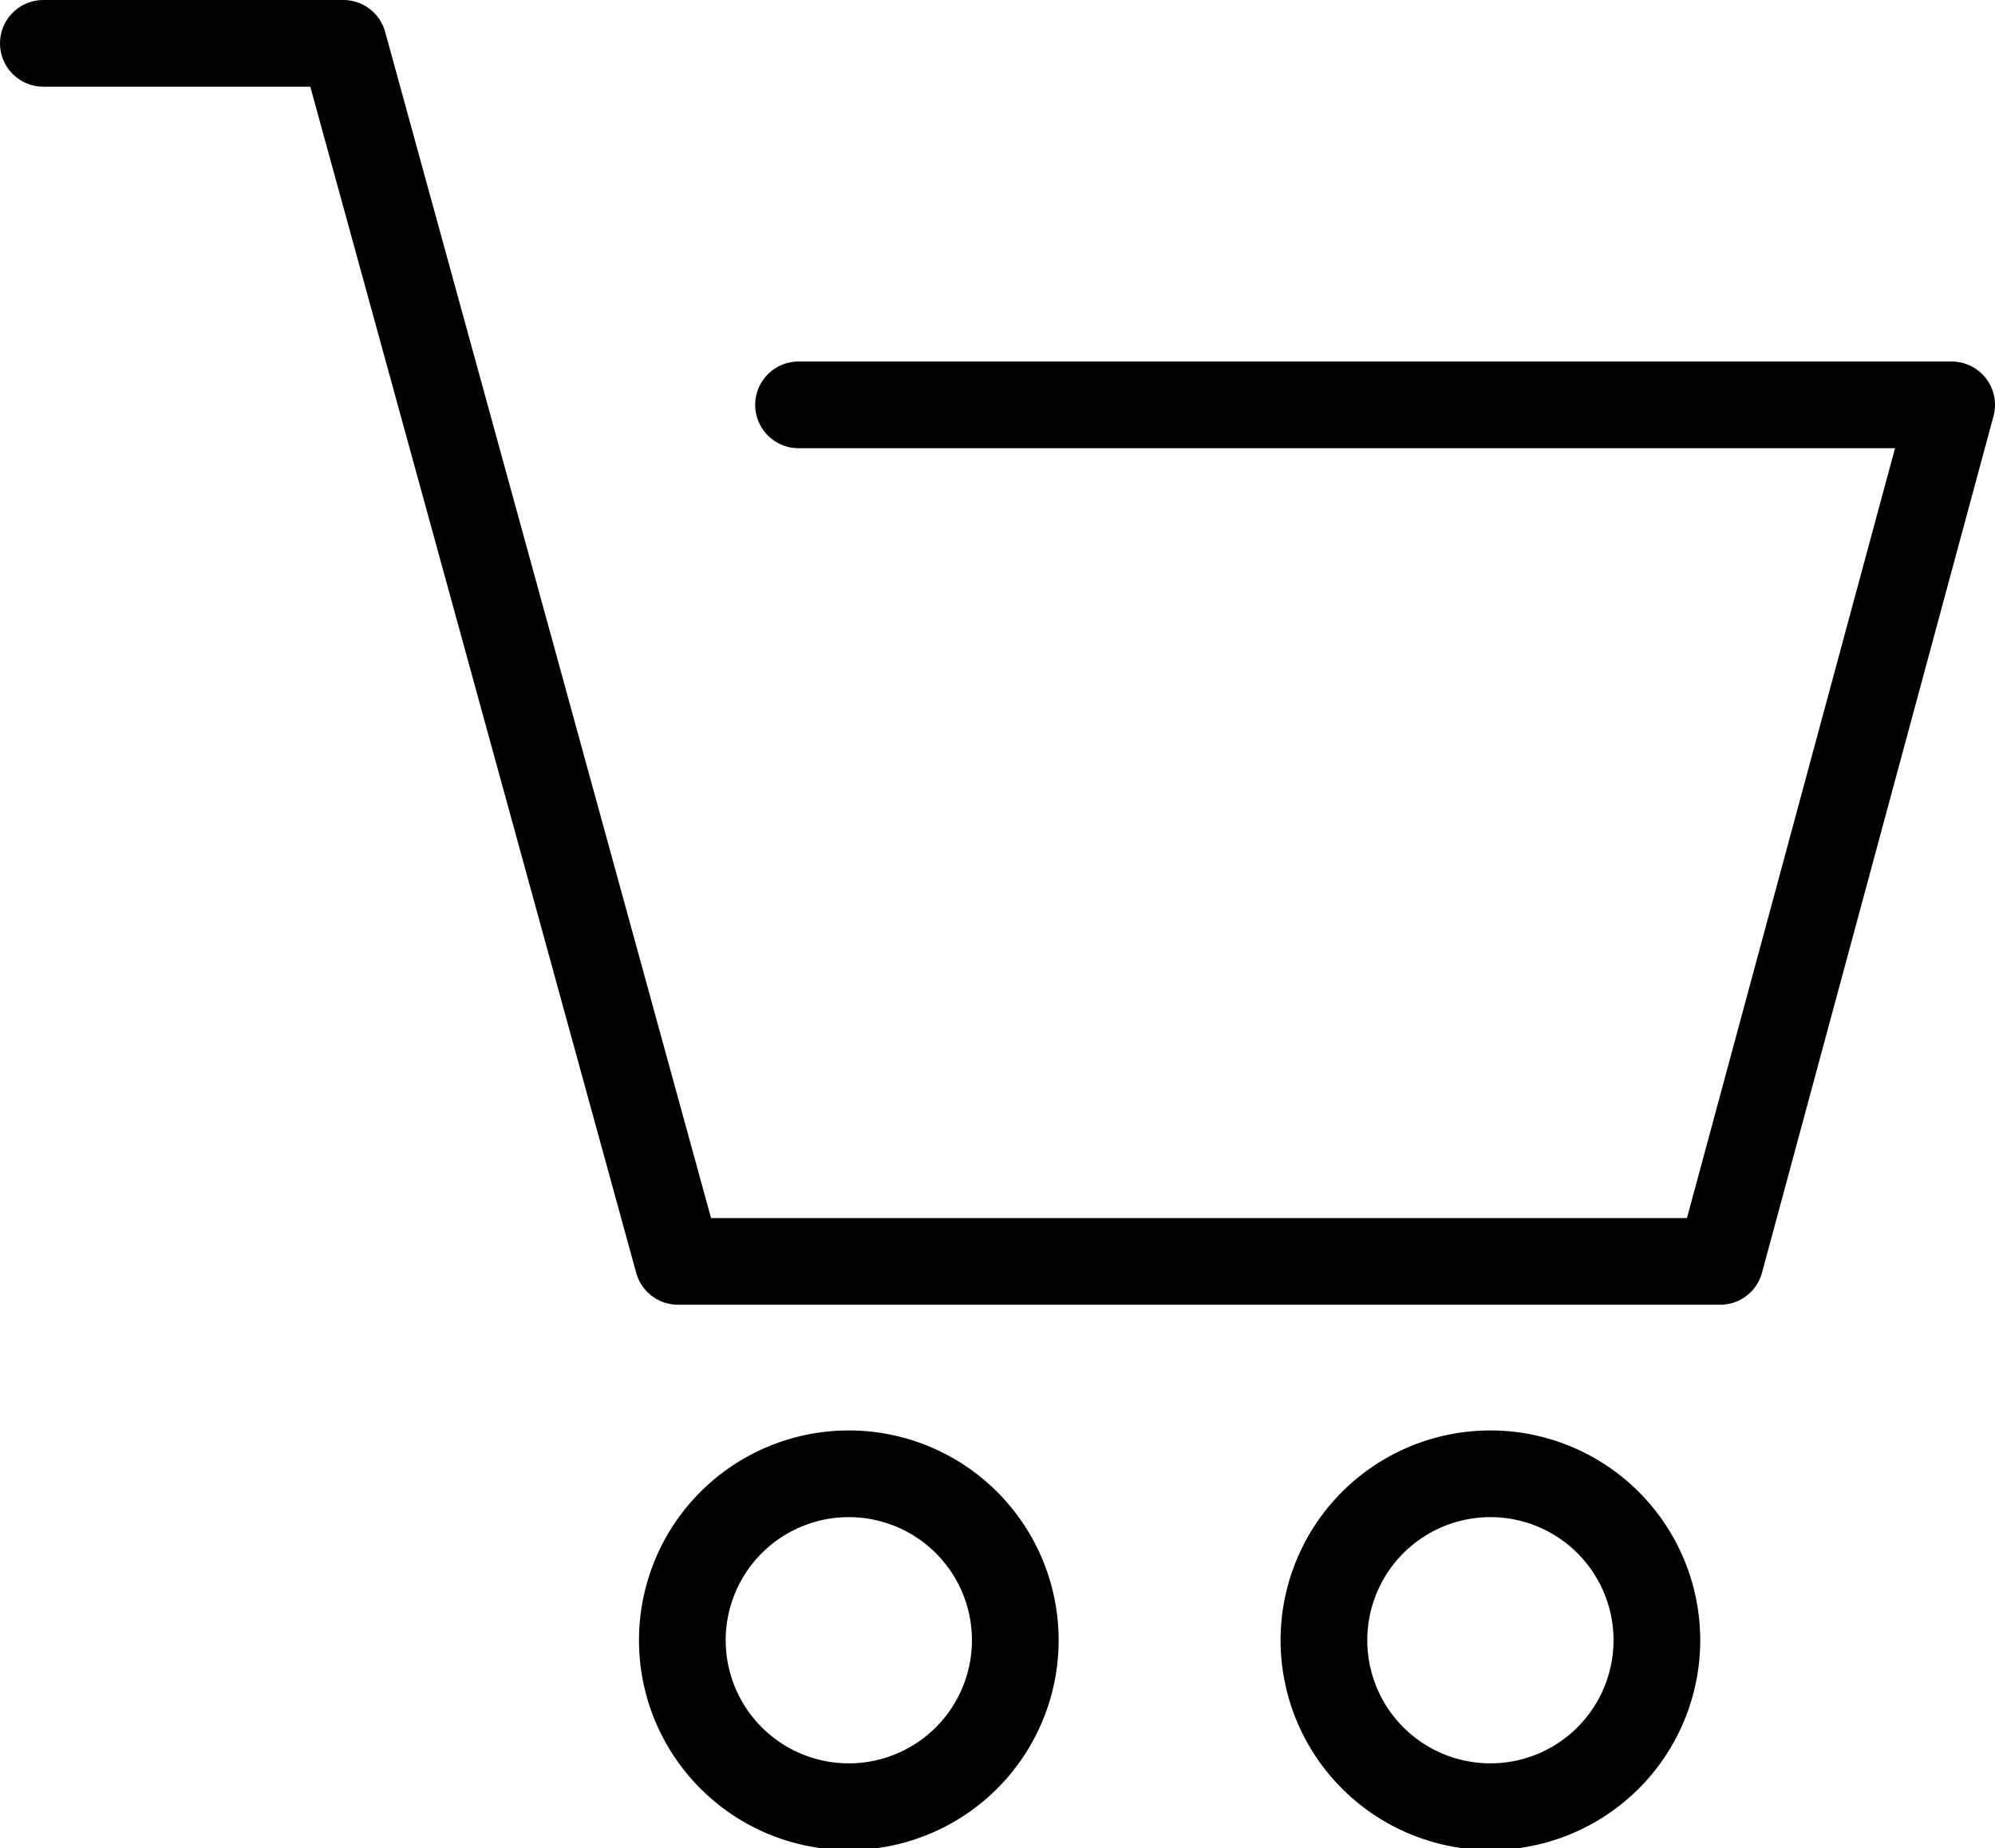 <svg xmlns="http://www.w3.org/2000/svg" xmlns:xlink="http://www.w3.org/1999/xlink" viewBox="0 0 23.01 21.32"><path d="M11.71,18.9A1.92,1.92,0,1,1,9.79,17,1.92,1.92,0,0,1,11.71,18.9Z" fill="none" stroke="currentColor" stroke-linecap="round" stroke-linejoin="round"/><path d="M19.11,18.9A1.92,1.92,0,1,1,17.19,17,1.92,1.92,0,0,1,19.11,18.9Z" fill="none" stroke="currentColor" stroke-linecap="round" stroke-linejoin="round"/><polyline points="0.5 0.5 3.96 0.5 7.82 14.55 19.84 14.55 22.51 4.67 9.21 4.67" fill="none" stroke="currentColor" stroke-linecap="round" stroke-linejoin="round"/></svg>